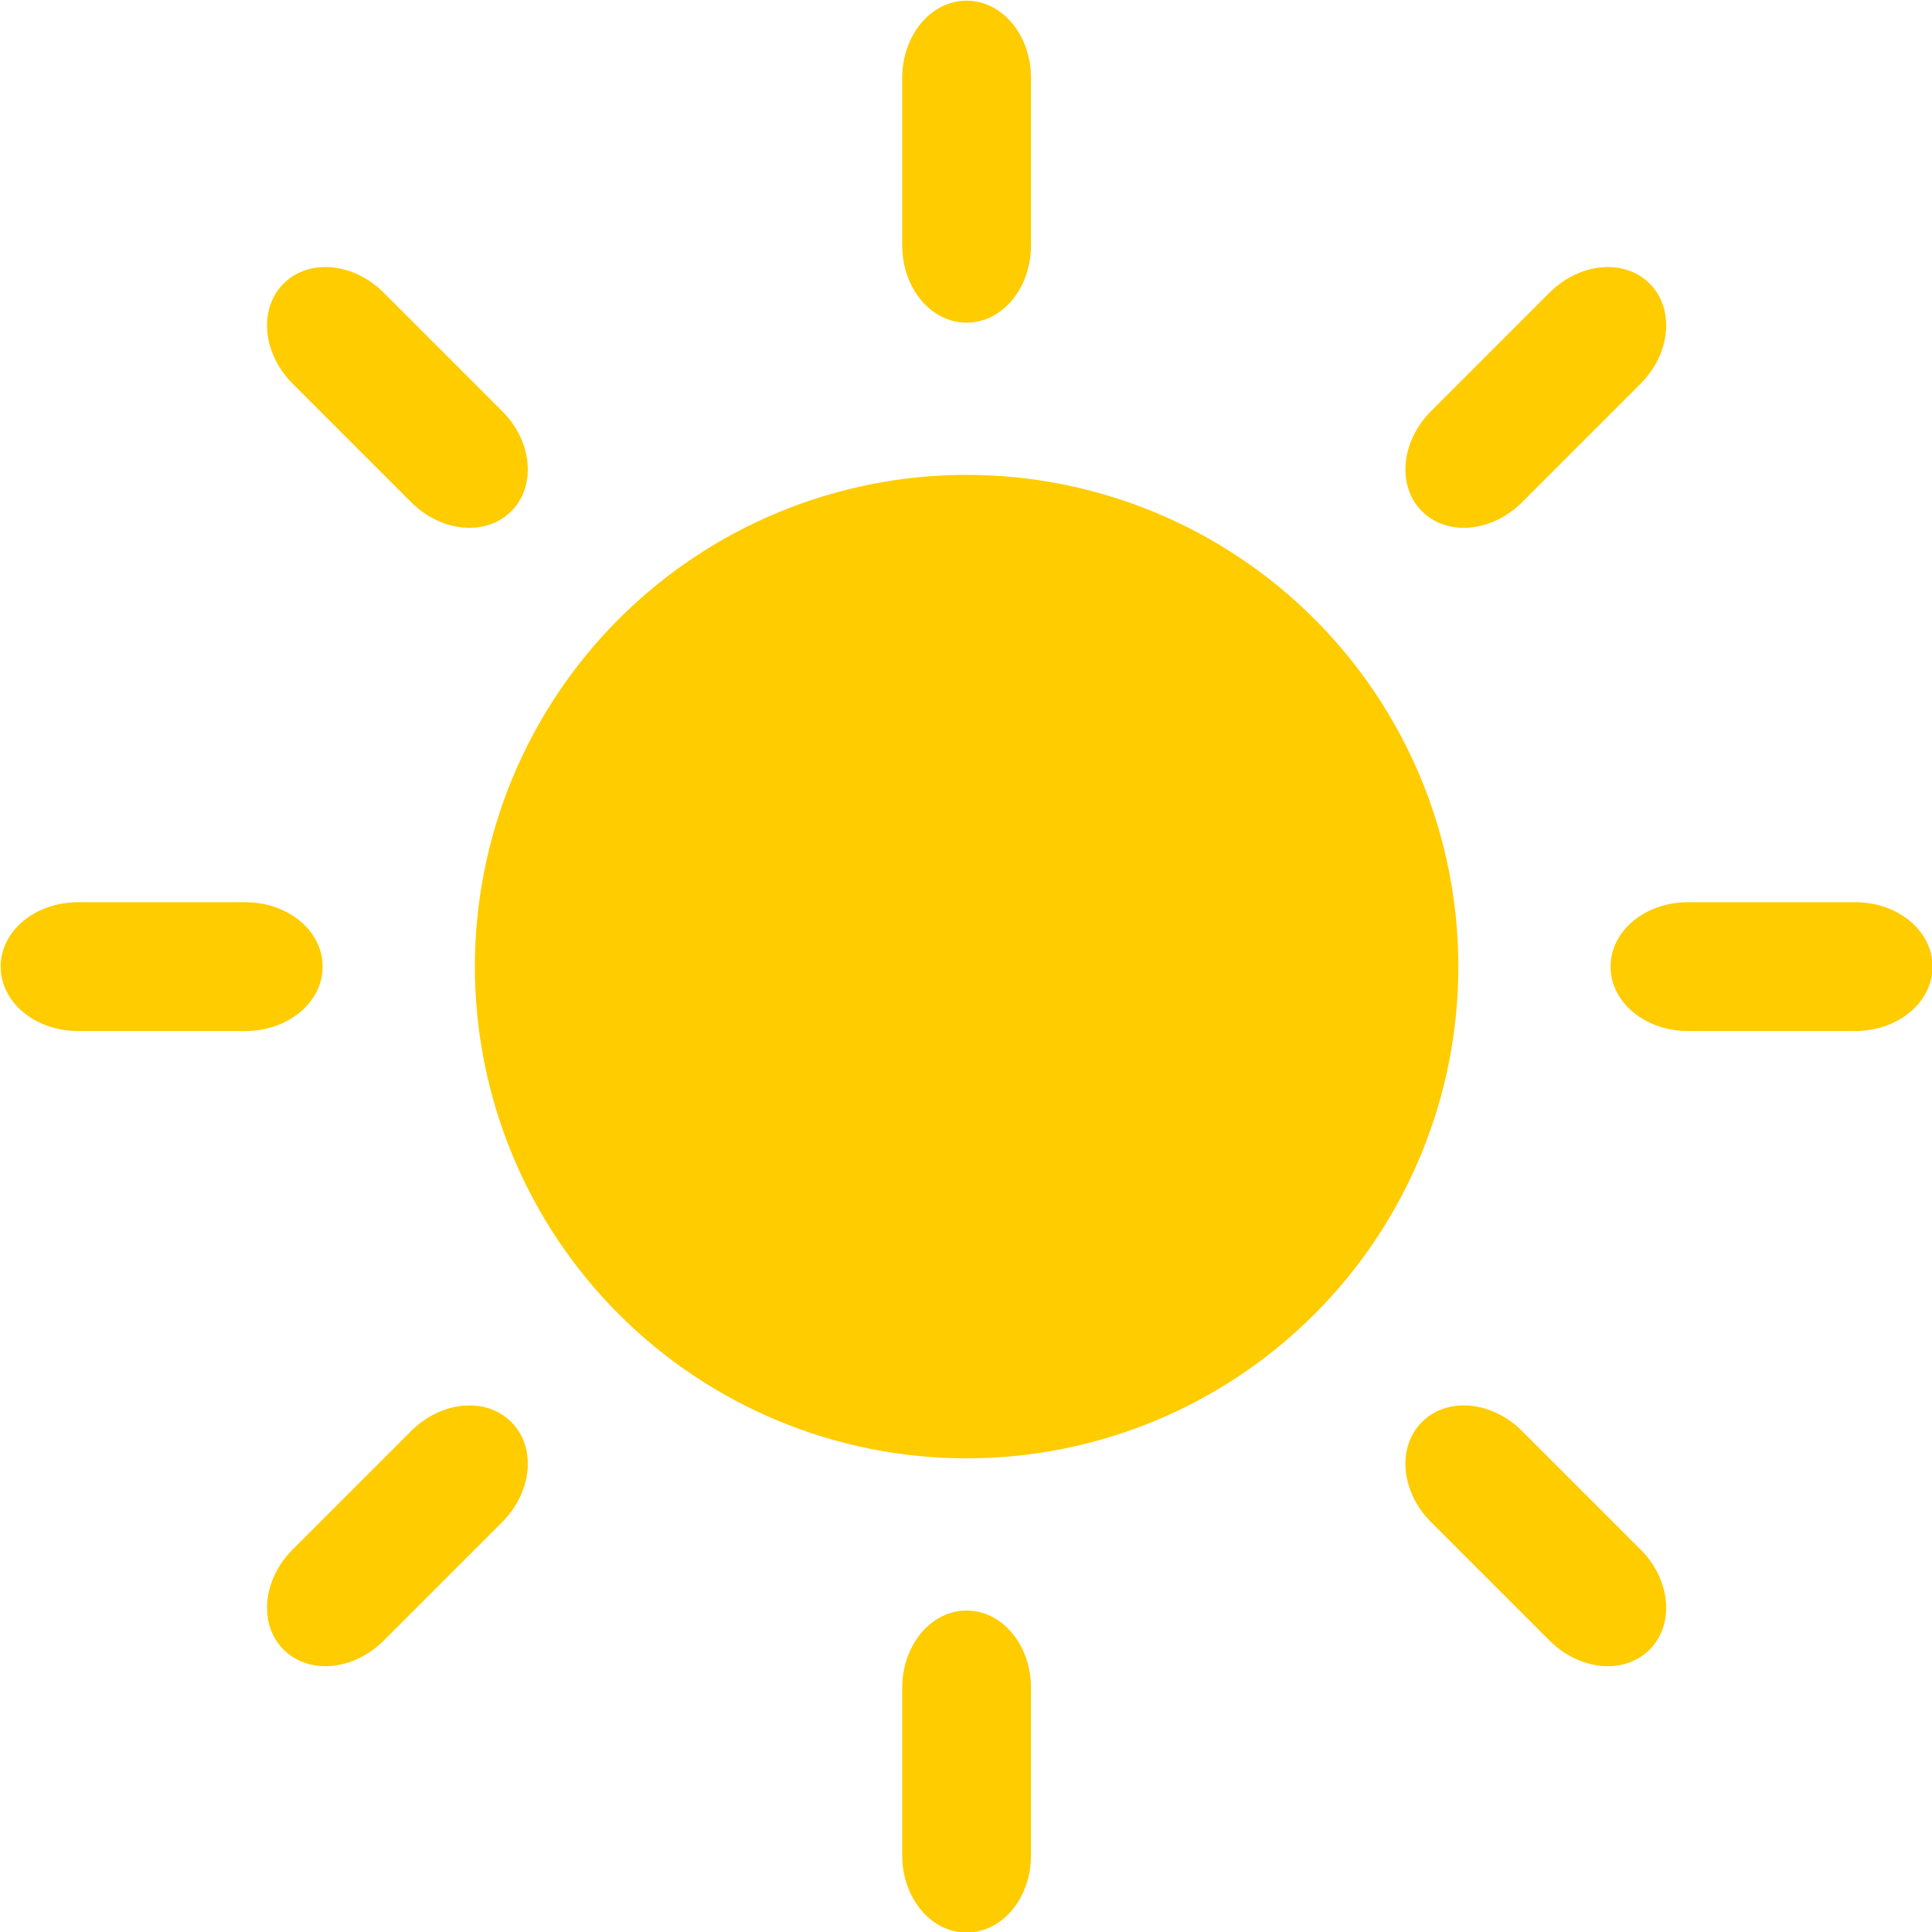 <svg xmlns="http://www.w3.org/2000/svg" xmlns:xlink="http://www.w3.org/1999/xlink" width="500" zoomAndPan="magnify" viewBox="0 0 375 375" height="500" preserveAspectRatio="xMidYMid meet" version="1.0"><path fill="#ffcc00" d="M 283.066 187.617 C 283.066 189.18 283.027 190.738 282.949 192.301 C 282.875 193.859 282.758 195.418 282.605 196.973 C 282.453 198.527 282.262 200.078 282.031 201.621 C 281.805 203.168 281.535 204.707 281.23 206.238 C 280.926 207.77 280.586 209.293 280.207 210.809 C 279.824 212.324 279.41 213.828 278.957 215.324 C 278.504 216.816 278.012 218.301 277.484 219.77 C 276.961 221.242 276.398 222.699 275.801 224.141 C 275.203 225.586 274.57 227.012 273.902 228.426 C 273.234 229.836 272.531 231.23 271.797 232.609 C 271.059 233.988 270.289 235.348 269.488 236.688 C 268.684 238.027 267.848 239.344 266.98 240.645 C 266.113 241.941 265.215 243.219 264.281 244.473 C 263.352 245.727 262.391 246.961 261.402 248.168 C 260.41 249.375 259.391 250.559 258.34 251.715 C 257.293 252.871 256.215 254.004 255.109 255.105 C 254.004 256.211 252.875 257.289 251.719 258.336 C 250.559 259.387 249.379 260.406 248.172 261.398 C 246.961 262.387 245.73 263.348 244.477 264.281 C 243.223 265.211 241.945 266.109 240.648 266.977 C 239.348 267.844 238.027 268.68 236.688 269.484 C 235.348 270.285 233.988 271.055 232.613 271.793 C 231.234 272.527 229.84 273.23 228.43 273.898 C 227.016 274.566 225.59 275.199 224.145 275.797 C 222.703 276.395 221.246 276.957 219.773 277.484 C 218.305 278.008 216.82 278.5 215.328 278.953 C 213.832 279.406 212.328 279.824 210.812 280.203 C 209.297 280.582 207.773 280.926 206.238 281.23 C 204.707 281.535 203.168 281.801 201.625 282.031 C 200.078 282.258 198.531 282.449 196.977 282.602 C 195.422 282.758 193.863 282.871 192.305 282.949 C 190.742 283.023 189.184 283.062 187.621 283.062 C 186.059 283.062 184.496 283.023 182.938 282.949 C 181.375 282.871 179.82 282.758 178.266 282.602 C 176.711 282.449 175.16 282.258 173.613 282.031 C 172.07 281.801 170.531 281.535 169 281.23 C 167.469 280.926 165.941 280.582 164.43 280.203 C 162.914 279.824 161.406 279.406 159.914 278.953 C 158.418 278.5 156.934 278.008 155.465 277.484 C 153.992 276.957 152.539 276.395 151.094 275.797 C 149.652 275.199 148.223 274.566 146.812 273.898 C 145.398 273.23 144.004 272.527 142.625 271.793 C 141.25 271.055 139.891 270.285 138.551 269.484 C 137.211 268.68 135.891 267.844 134.594 266.977 C 133.293 266.109 132.016 265.211 130.762 264.281 C 129.508 263.348 128.277 262.387 127.07 261.398 C 125.863 260.406 124.68 259.387 123.523 258.336 C 122.363 257.289 121.234 256.211 120.129 255.105 C 119.023 254.004 117.949 252.871 116.898 251.715 C 115.852 250.559 114.828 249.375 113.84 248.168 C 112.848 246.961 111.887 245.727 110.957 244.473 C 110.027 243.219 109.125 241.941 108.258 240.645 C 107.391 239.344 106.555 238.027 105.754 236.688 C 104.949 235.348 104.18 233.988 103.445 232.609 C 102.707 231.23 102.004 229.836 101.336 228.426 C 100.668 227.012 100.035 225.586 99.438 224.141 C 98.84 222.699 98.277 221.242 97.754 219.77 C 97.227 218.301 96.738 216.816 96.285 215.324 C 95.828 213.828 95.414 212.324 95.035 210.809 C 94.656 209.293 94.312 207.77 94.008 206.238 C 93.703 204.707 93.438 203.168 93.207 201.621 C 92.977 200.078 92.785 198.527 92.633 196.973 C 92.48 195.418 92.363 193.859 92.289 192.301 C 92.211 190.738 92.172 189.18 92.172 187.617 C 92.172 186.055 92.211 184.492 92.289 182.934 C 92.363 181.375 92.48 179.816 92.633 178.262 C 92.785 176.707 92.977 175.156 93.207 173.613 C 93.438 172.066 93.703 170.527 94.008 168.996 C 94.312 167.465 94.656 165.941 95.035 164.426 C 95.414 162.91 95.828 161.406 96.285 159.91 C 96.738 158.414 97.227 156.934 97.754 155.461 C 98.277 153.992 98.84 152.535 99.438 151.09 C 100.035 149.648 100.668 148.219 101.336 146.809 C 102.004 145.395 102.707 144 103.445 142.625 C 104.18 141.246 104.949 139.887 105.754 138.547 C 106.555 137.207 107.391 135.887 108.258 134.59 C 109.125 133.289 110.027 132.016 110.957 130.758 C 111.887 129.504 112.848 128.273 113.84 127.066 C 114.828 125.859 115.852 124.676 116.898 123.52 C 117.949 122.363 119.023 121.23 120.129 120.125 C 121.234 119.02 122.363 117.945 123.523 116.895 C 124.68 115.848 125.863 114.828 127.07 113.836 C 128.277 112.844 129.508 111.883 130.762 110.953 C 132.016 110.023 133.293 109.125 134.594 108.258 C 135.891 107.387 137.211 106.555 138.551 105.75 C 139.891 104.945 141.25 104.176 142.625 103.441 C 144.004 102.703 145.398 102.004 146.812 101.336 C 148.223 100.668 149.652 100.035 151.094 99.438 C 152.539 98.84 153.992 98.277 155.465 97.75 C 156.934 97.223 158.418 96.734 159.914 96.281 C 161.406 95.828 162.914 95.41 164.43 95.031 C 165.941 94.652 167.469 94.309 169 94.004 C 170.531 93.699 172.07 93.434 173.613 93.203 C 175.16 92.973 176.711 92.781 178.266 92.629 C 179.82 92.477 181.375 92.363 182.938 92.285 C 184.496 92.207 186.059 92.172 187.621 92.172 C 189.184 92.172 190.742 92.207 192.305 92.285 C 193.863 92.363 195.422 92.477 196.977 92.629 C 198.531 92.781 200.078 92.973 201.625 93.203 C 203.168 93.434 204.707 93.699 206.238 94.004 C 207.773 94.309 209.297 94.652 210.812 95.031 C 212.328 95.41 213.832 95.828 215.324 96.281 C 216.82 96.734 218.305 97.223 219.773 97.75 C 221.246 98.277 222.703 98.84 224.145 99.438 C 225.59 100.035 227.016 100.668 228.43 101.336 C 229.84 102.004 231.234 102.703 232.613 103.441 C 233.988 104.176 235.348 104.945 236.688 105.75 C 238.027 106.555 239.348 107.387 240.648 108.258 C 241.945 109.125 243.223 110.023 244.477 110.953 C 245.73 111.883 246.961 112.844 248.172 113.836 C 249.379 114.828 250.559 115.848 251.719 116.895 C 252.875 117.945 254.004 119.02 255.109 120.125 C 256.215 121.23 257.293 122.363 258.34 123.52 C 259.391 124.676 260.41 125.859 261.402 127.066 C 262.391 128.273 263.352 129.504 264.281 130.758 C 265.215 132.016 266.113 133.289 266.98 134.59 C 267.848 135.887 268.684 137.207 269.488 138.547 C 270.289 139.887 271.059 141.246 271.797 142.625 C 272.531 144 273.234 145.395 273.902 146.809 C 274.57 148.219 275.203 149.648 275.801 151.09 C 276.398 152.535 276.961 153.992 277.488 155.461 C 278.012 156.934 278.504 158.414 278.957 159.91 C 279.41 161.406 279.824 162.91 280.207 164.426 C 280.586 165.941 280.926 167.465 281.23 168.996 C 281.535 170.527 281.805 172.066 282.031 173.613 C 282.262 175.156 282.453 176.707 282.605 178.262 C 282.758 179.816 282.875 181.375 282.949 182.934 C 283.027 184.492 283.066 186.055 283.066 187.617 Z M 283.066 187.617 " fill-opacity="1" fill-rule="nonzero"/><path fill="#ffcc00" d="M 187.617 0.129 C 180.695 0.129 175.121 6.82 175.121 15.129 L 175.121 47.629 C 175.121 55.938 180.695 62.625 187.617 62.625 C 194.543 62.625 200.117 55.938 200.117 47.629 L 200.117 15.129 C 200.117 6.82 194.543 0.129 187.617 0.129 Z M 187.617 0.129 " fill-opacity="1" fill-rule="nonzero"/><path fill="#ffcc00" d="M 320.191 55.043 C 315.297 50.148 306.625 50.938 300.75 56.812 L 277.77 79.793 C 271.895 85.668 271.105 94.34 276 99.234 C 280.898 104.133 289.57 103.344 295.445 97.469 L 318.426 74.488 C 324.301 68.613 325.09 59.941 320.191 55.043 Z M 320.191 55.043 " fill-opacity="1" fill-rule="nonzero"/><path fill="#ffcc00" d="M 375.105 187.617 C 375.105 180.695 368.418 175.121 360.109 175.121 L 327.609 175.121 C 319.301 175.121 312.609 180.695 312.609 187.617 C 312.609 194.543 319.301 200.117 327.609 200.117 L 360.109 200.117 C 368.418 200.117 375.105 194.543 375.105 187.617 Z M 375.105 187.617 " fill-opacity="1" fill-rule="nonzero"/><path fill="#ffcc00" d="M 320.191 320.191 C 325.09 315.297 324.301 306.625 318.426 300.75 L 295.445 277.77 C 289.57 271.895 280.898 271.105 276 276 C 271.105 280.898 271.895 289.57 277.77 295.445 L 300.75 318.426 C 306.625 324.301 315.297 325.09 320.191 320.191 Z M 320.191 320.191 " fill-opacity="1" fill-rule="nonzero"/><path fill="#ffcc00" d="M 187.617 375.105 C 194.543 375.105 200.117 368.418 200.117 360.109 L 200.117 327.609 C 200.117 319.301 194.543 312.609 187.617 312.609 C 180.695 312.609 175.121 319.301 175.121 327.609 L 175.121 360.109 C 175.121 368.418 180.695 375.105 187.617 375.105 Z M 187.617 375.105 " fill-opacity="1" fill-rule="nonzero"/><path fill="#ffcc00" d="M 55.043 320.191 C 59.941 325.09 68.613 324.301 74.488 318.426 L 97.469 295.445 C 103.344 289.57 104.133 280.898 99.234 276 C 94.34 271.105 85.668 271.895 79.793 277.77 L 56.812 300.75 C 50.938 306.625 50.148 315.297 55.043 320.191 Z M 55.043 320.191 " fill-opacity="1" fill-rule="nonzero"/><path fill="#ffcc00" d="M 0.129 187.617 C 0.129 194.543 6.82 200.117 15.129 200.117 L 47.629 200.117 C 55.938 200.117 62.625 194.543 62.625 187.617 C 62.625 180.695 55.938 175.121 47.629 175.121 L 15.129 175.121 C 6.82 175.121 0.129 180.695 0.129 187.617 Z M 0.129 187.617 " fill-opacity="1" fill-rule="nonzero"/><path fill="#ffcc00" d="M 55.043 55.043 C 50.148 59.941 50.938 68.613 56.812 74.488 L 79.793 97.469 C 85.668 103.344 94.34 104.133 99.234 99.234 C 104.133 94.34 103.344 85.668 97.469 79.793 L 74.488 56.812 C 68.613 50.938 59.941 50.148 55.043 55.043 Z M 55.043 55.043 " fill-opacity="1" fill-rule="nonzero"/></svg>